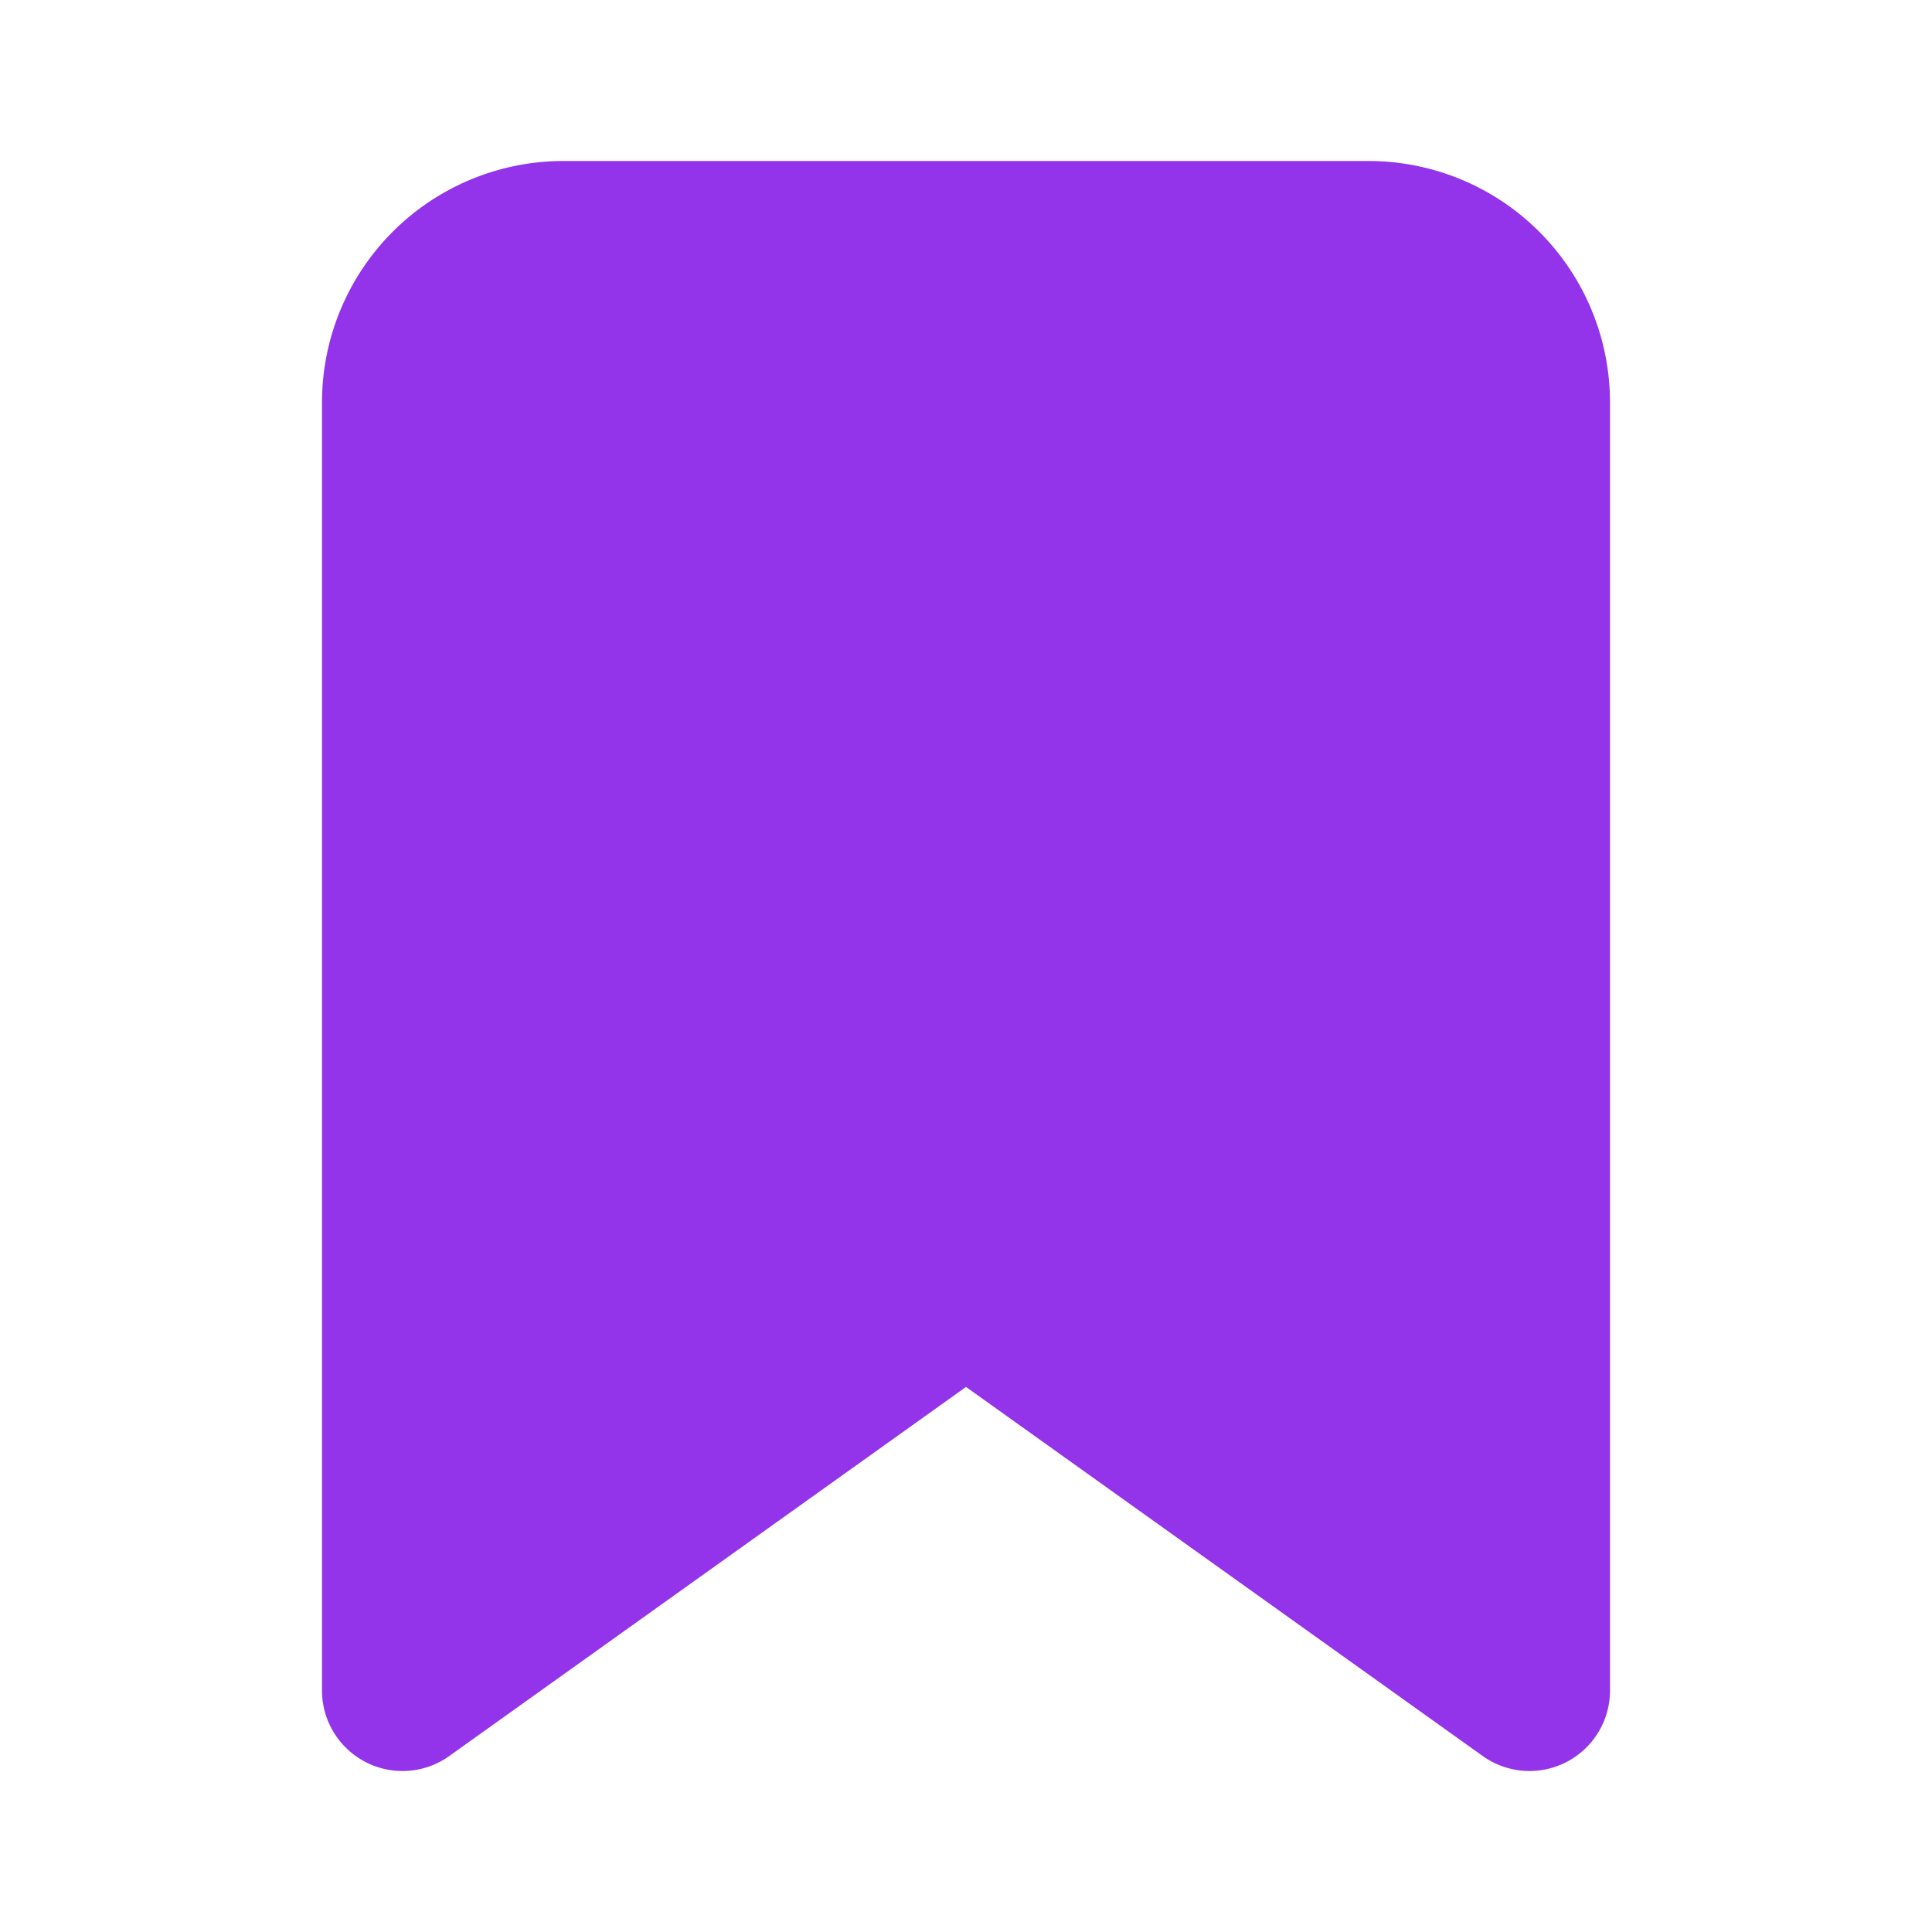 <svg xmlns="http://www.w3.org/2000/svg" width="24" height="24" viewBox="0 0 24 24" fill="#9333ea" stroke="#9333ea" stroke-width="2" stroke-linecap="round" stroke-linejoin="round" class="feather feather-bookmark"><path d="M19 21l-7-5-7 5V5a2 2 0 0 1 2-2h10a2 2 0 0 1 2 2z"></path></svg>